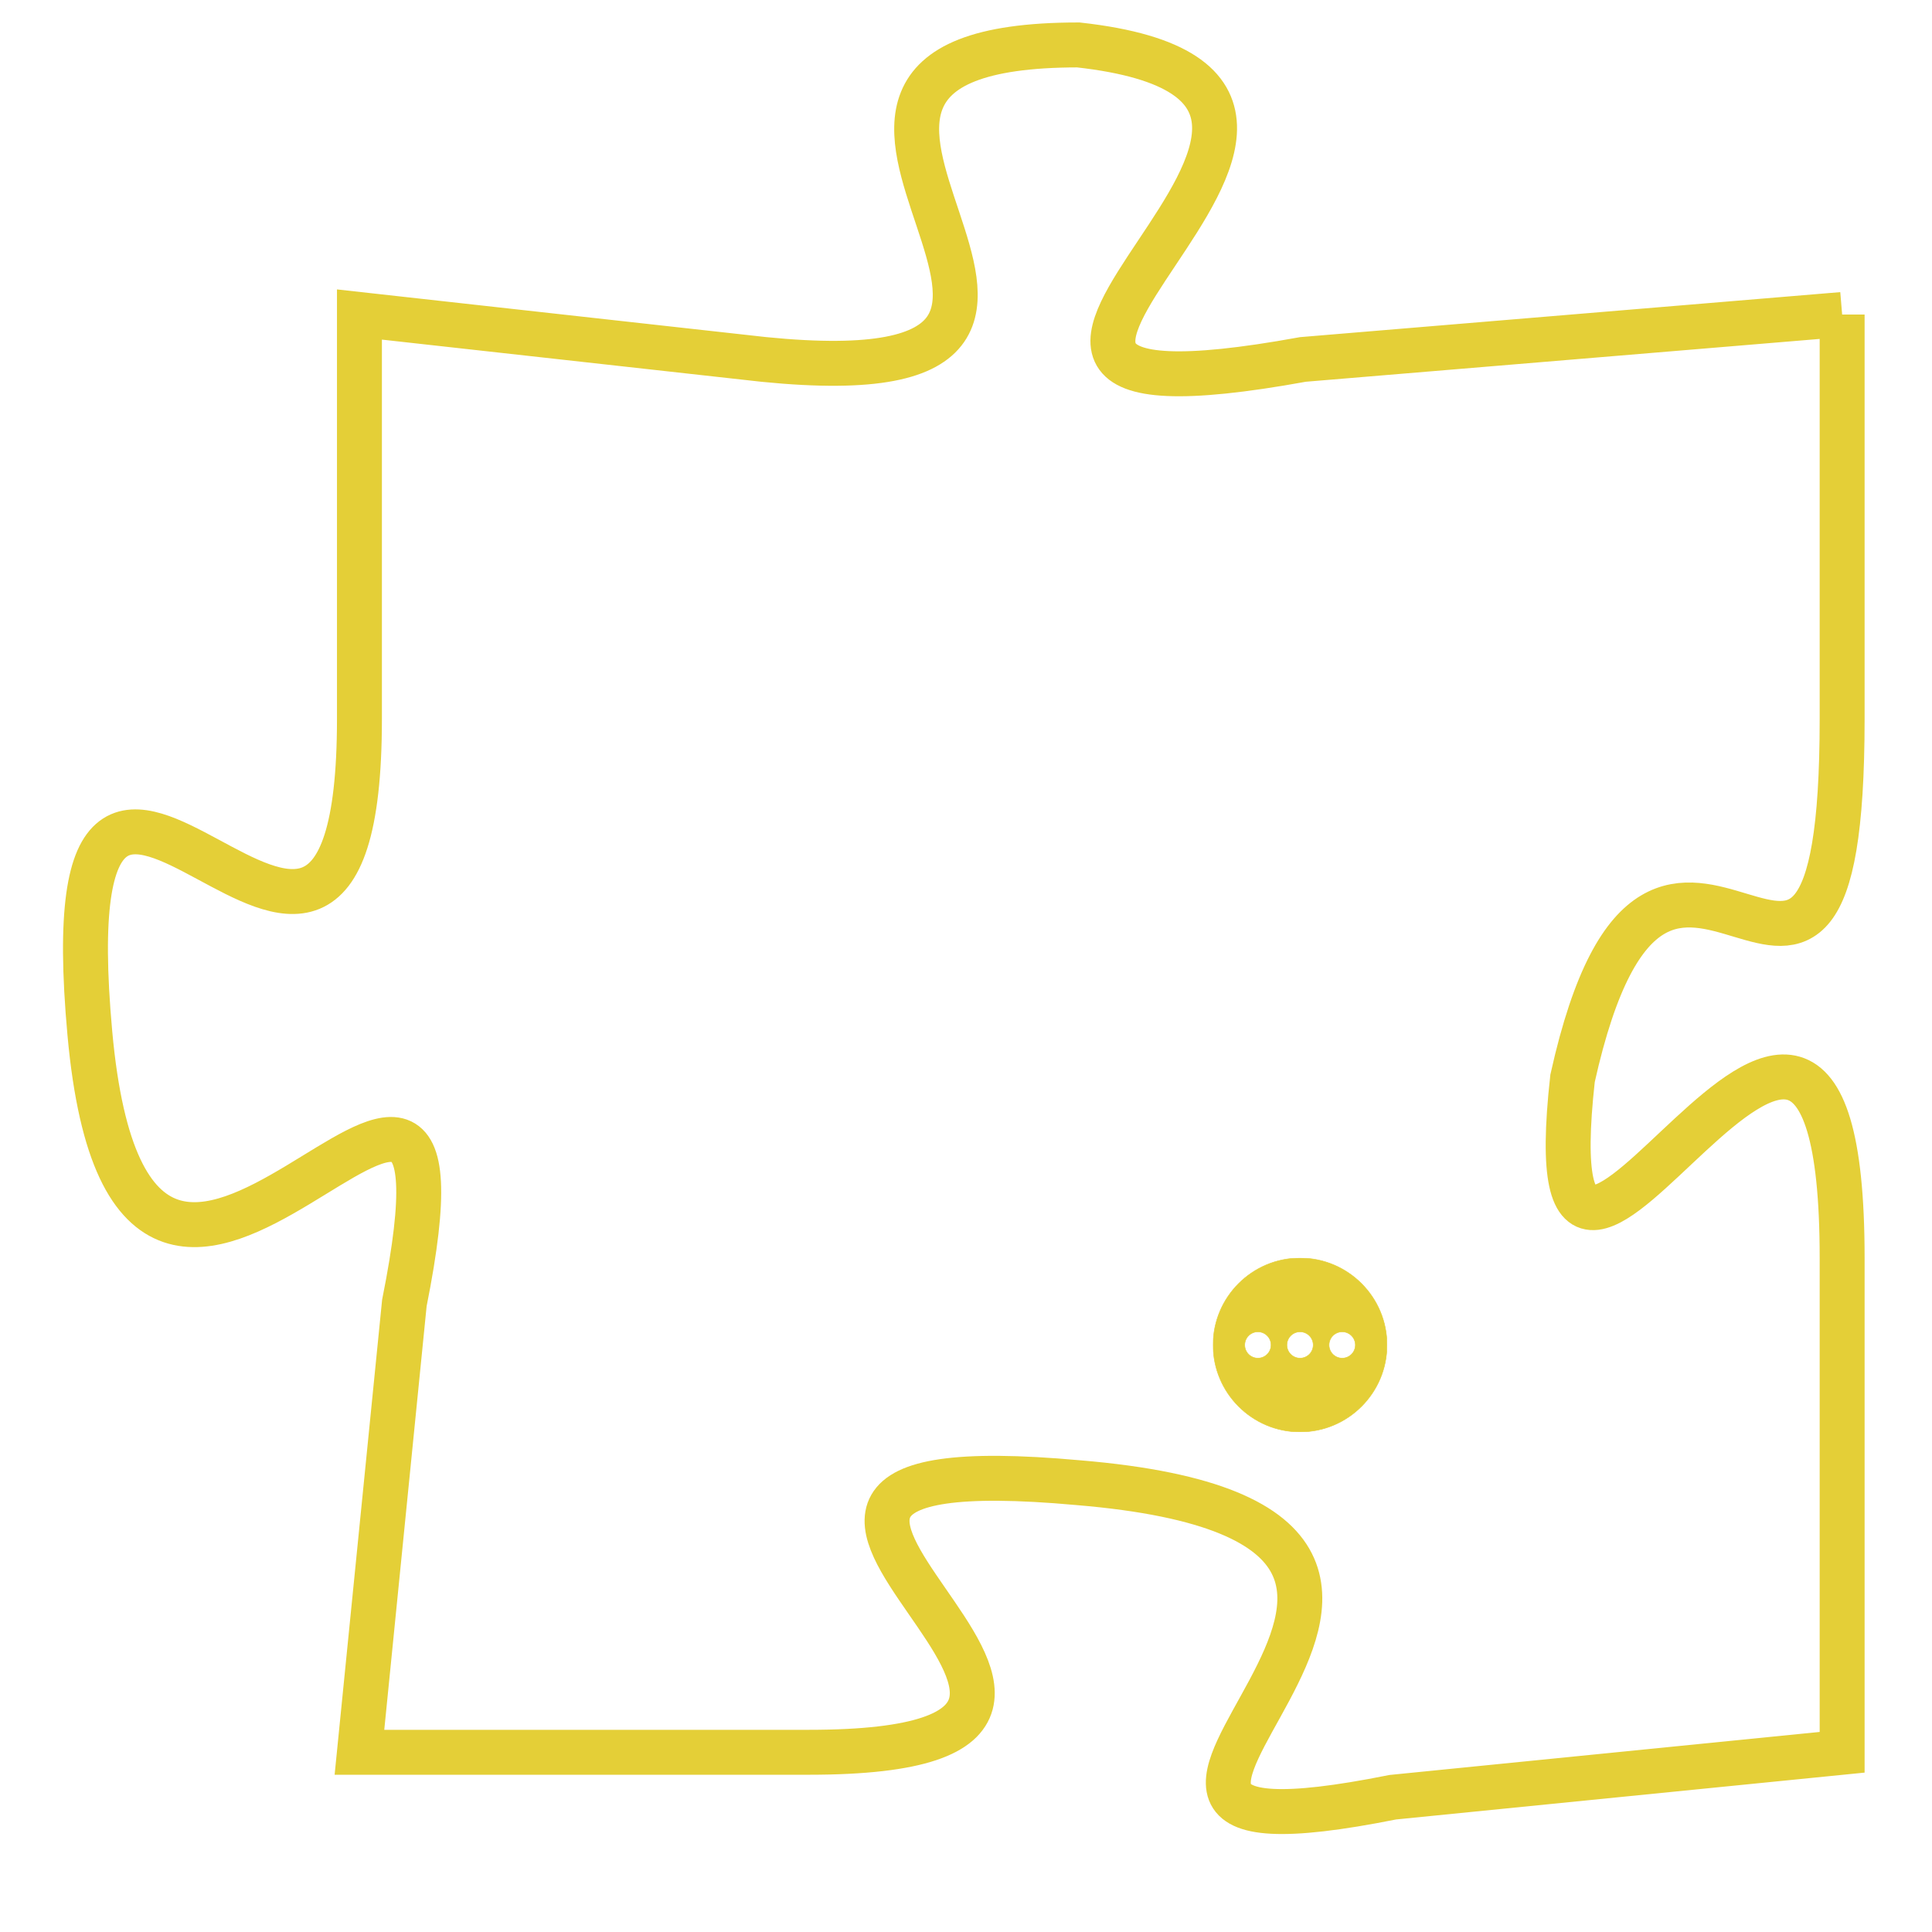 <svg version="1.1" xmlns="http://www.w3.org/2000/svg" xmlns:xlink="http://www.w3.org/1999/xlink" fill="transparent" x="0" y="0" width="350" height="350" preserveAspectRatio="xMinYMin slice"><style type="text/css">.links{fill:transparent;stroke: #E4CF37;}.links:hover{fill:#63D272; opacity:0.4;}</style><defs><g id="allt"><path id="t4901" d="M3036,1184 L3024,1185 C3013,1187 3028,1179 3019,1178 C3010,1178 3022,1186 3012,1185 L3003,1184 3003,1184 L3003,1193 C3003,1203 2996,1189 2997,1200 C2998,1211 3006,1196 3004,1206 L3003,1216 3003,1216 L3013,1216 C3023,1216 3008,1209 3019,1210 C3031,1211 3016,1219 3026,1217 L3036,1216 3036,1216 L3036,1205 C3036,1194 3029,1210 3030,1201 C3032,1192 3036,1203 3036,1193 L3036,1184"/></g><clipPath id="c" clipRule="evenodd" fill="transparent"><use href="#t4901"/></clipPath></defs><svg viewBox="2995 1177 42 43" preserveAspectRatio="xMinYMin meet"><svg width="4380" height="2430"><g><image crossorigin="anonymous" x="0" y="0" href="https://nftpuzzle.license-token.com/assets/completepuzzle.svg" width="100%" height="100%" /><g class="links"><use href="#t4901"/></g></g></svg><svg x="3022" y="1205" height="9%" width="9%" viewBox="0 0 330 330"><g><a xlink:href="https://nftpuzzle.license-token.com/" class="links"><title>See the most innovative NFT based token software licensing project</title><path fill="#E4CF37" id="more" d="M165,0C74.019,0,0,74.019,0,165s74.019,165,165,165s165-74.019,165-165S255.981,0,165,0z M85,190 c-13.785,0-25-11.215-25-25s11.215-25,25-25s25,11.215,25,25S98.785,190,85,190z M165,190c-13.785,0-25-11.215-25-25 s11.215-25,25-25s25,11.215,25,25S178.785,190,165,190z M245,190c-13.785,0-25-11.215-25-25s11.215-25,25-25 c13.785,0,25,11.215,25,25S258.785,190,245,190z"></path></a></g></svg></svg></svg>